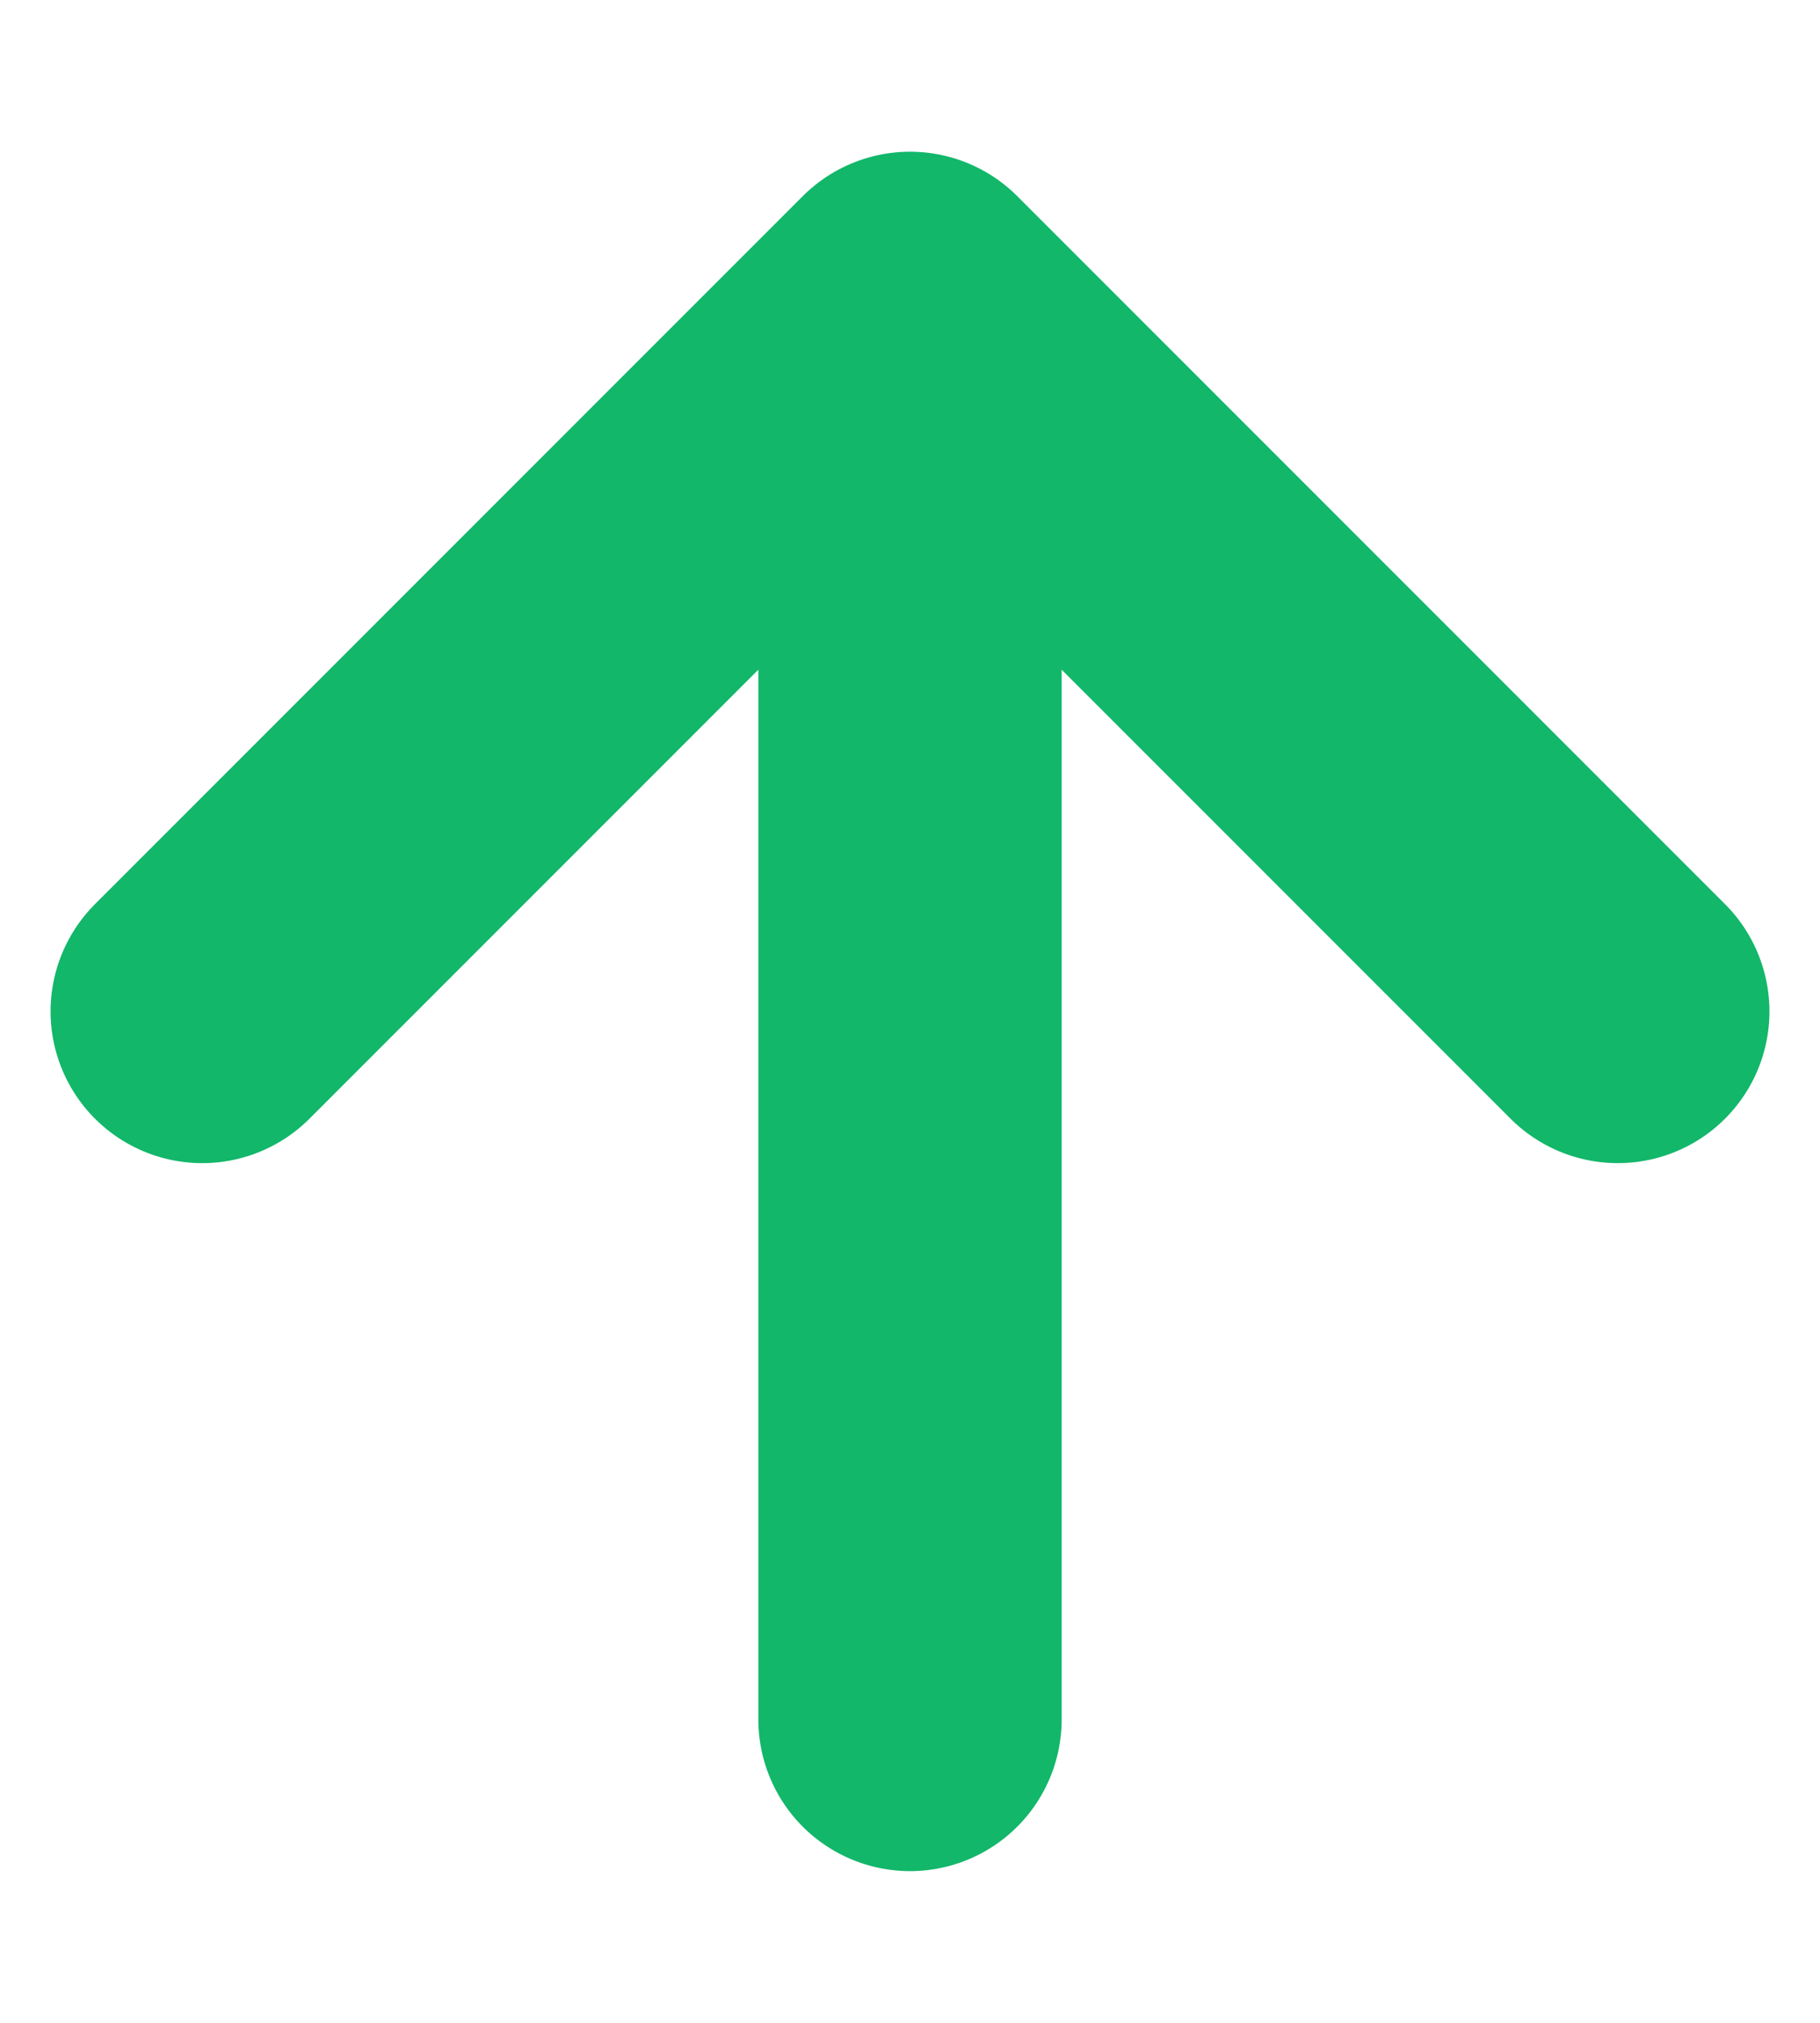 <svg width="9" height="10" viewBox="0 0 9 10" fill="none" xmlns="http://www.w3.org/2000/svg">
    <path d="M4.5 8.5V1.5M4.5 1.5L1 5M4.5 1.5L8 5" stroke="#12B76A" stroke-width="1.5" stroke-linecap="round"
          stroke-linejoin="round"/>
</svg>
